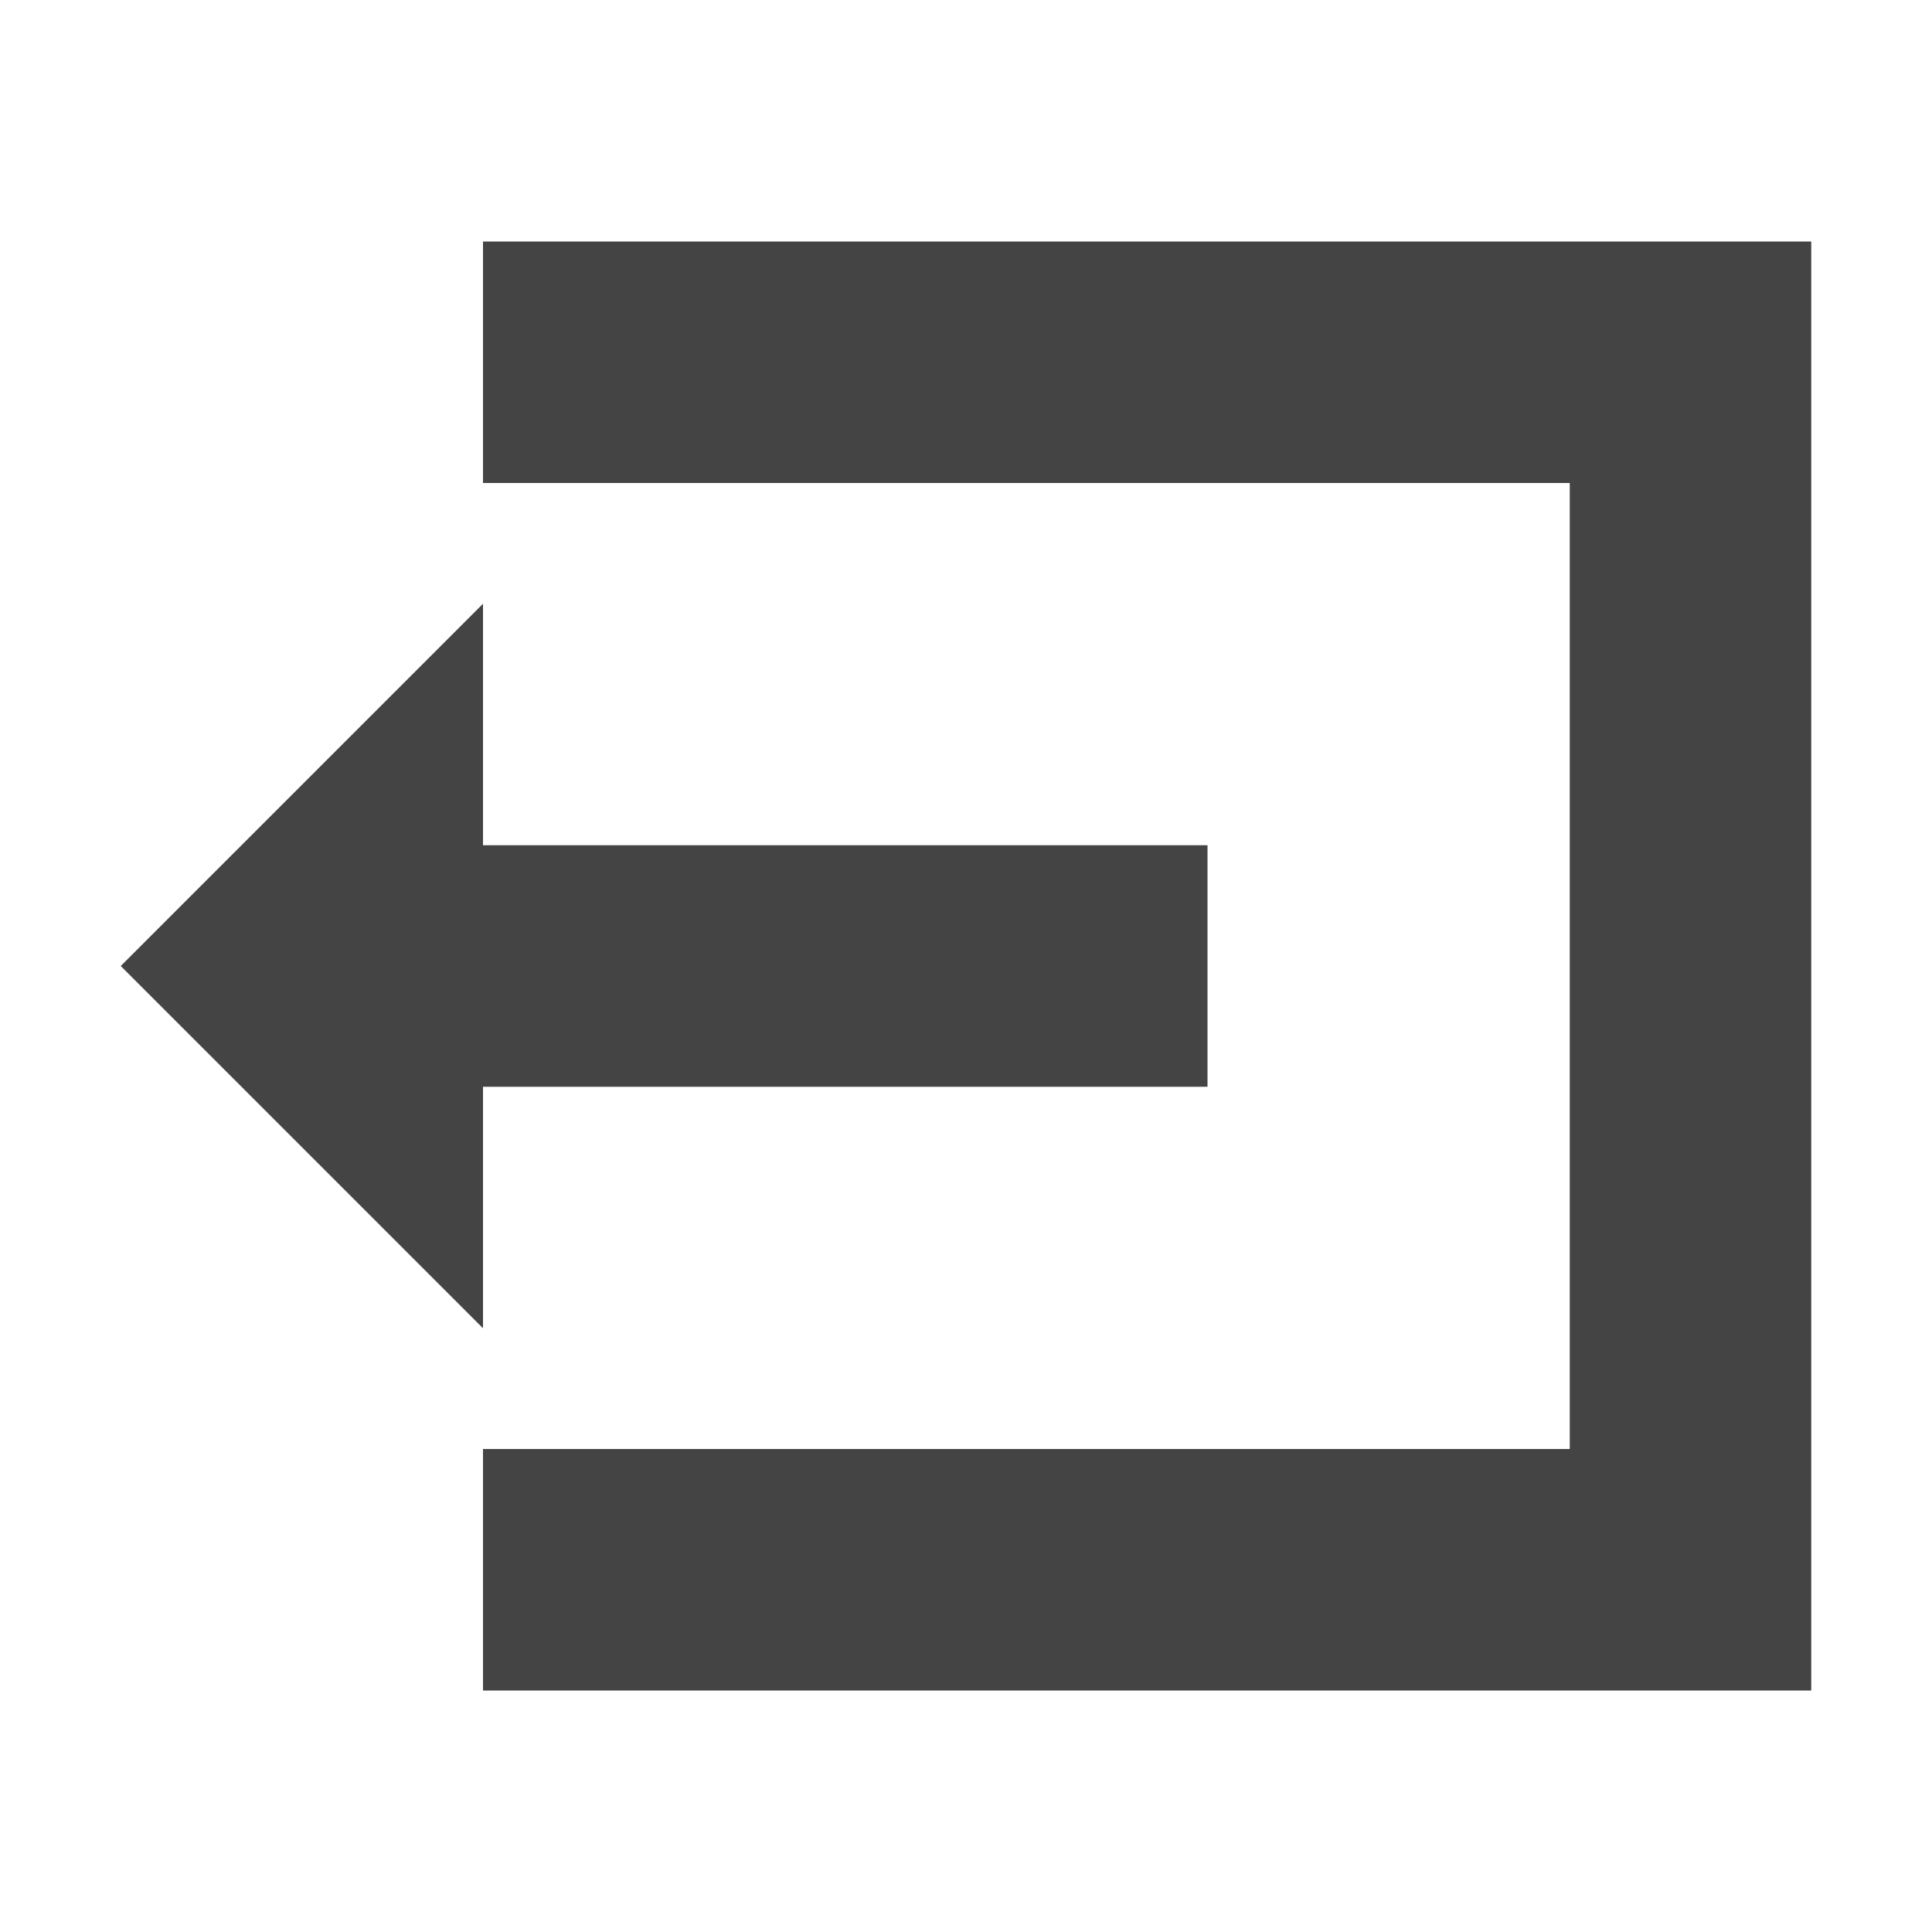 <svg xmlns="http://www.w3.org/2000/svg" width="24" height="24" viewBox="0 0 24 24"><g class="nc-icon-wrapper" fill="#444444"><title>0066_logout-24</title><path d="M22.5 3v18H6v-3h13.5V6H6V3zM6 13.5h9v-3H6v-3L1.5 12 6 16.5z" data-name="Layer 26"></path></g></svg>